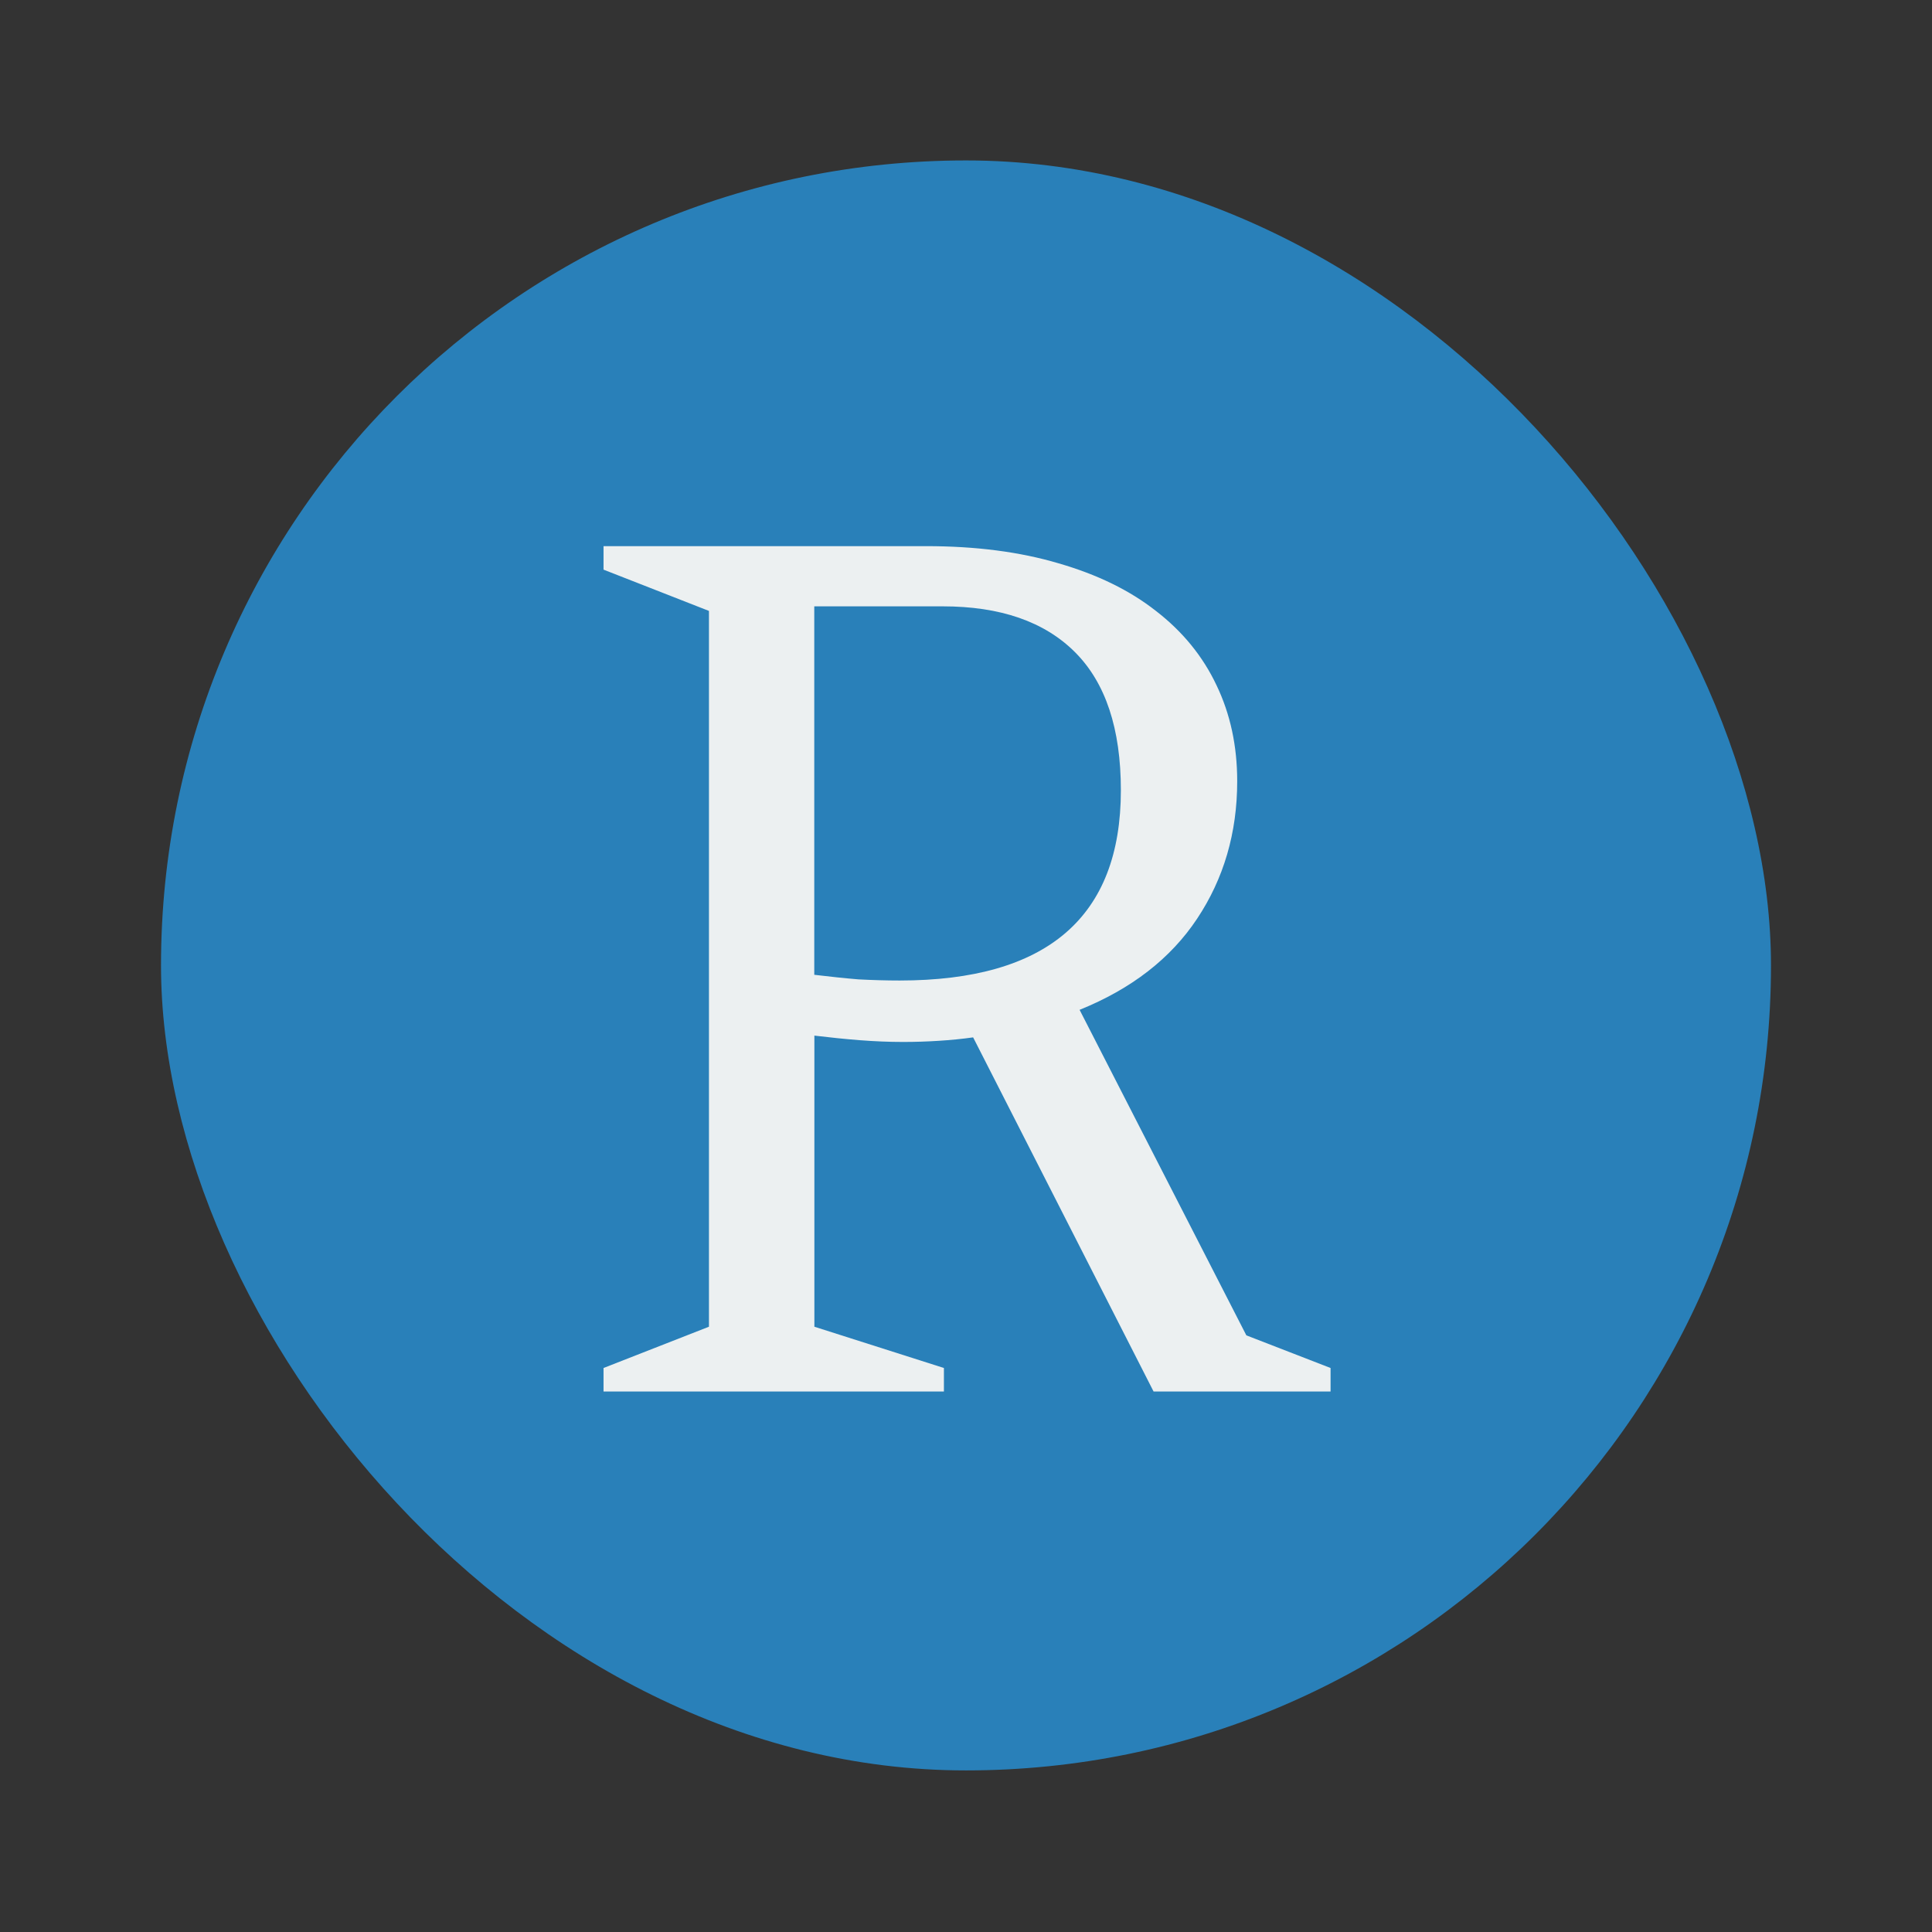 <svg xmlns="http://www.w3.org/2000/svg" width="48" height="48" viewBox="0 0 13.547 13.547">
 <rect x="0" y="0" width="13.547" height="13.547" fill="#333333" stroke="none"/>
 <g transform="translate(38.119,-397.845)">
  <rect width="11.289" height="11.289" x="-36.99" y="398.97" style="fill:#2980b9" rx="5.644"/>
  <g transform="matrix(0.729,0,0,0.729,-7.993,109.344)" style="fill:#ecf0f1">
   <path d="m -30.229,409.134 -1.736,-3.407 c -0.107,0.015 -0.217,0.026 -0.331,0.033 -0.11,0.007 -0.224,0.011 -0.342,0.011 -0.136,0 -0.276,-0.006 -0.419,-0.017 -0.14,-0.011 -0.285,-0.026 -0.435,-0.044 l 0,2.8 1.246,0.397 0,0.226 -3.274,0 0,-0.226 1.014,-0.397 0,-6.885 -1.014,-0.397 0,-0.226 3.103,0 c 0.478,1e-5 0.902,0.055 1.273,0.165 0.371,0.107 0.684,0.259 0.937,0.458 0.257,0.198 0.452,0.437 0.584,0.717 0.132,0.276 0.198,0.582 0.198,0.921 -6e-6,0.496 -0.129,0.937 -0.386,1.323 -0.254,0.382 -0.63,0.674 -1.13,0.876 l 1.604,3.131 0.81,0.314 0,0.226 -1.703,0 m -2.028,-7.552 -1.235,0 0,3.544 c 0.151,0.018 0.292,0.033 0.424,0.044 0.136,0.007 0.268,0.011 0.397,0.011 1.418,0 2.128,-0.61 2.128,-1.83 -5e-6,-0.592 -0.147,-1.034 -0.441,-1.328 -0.294,-0.294 -0.718,-0.441 -1.273,-0.441"/>
  </g>
 </g>
</svg>
